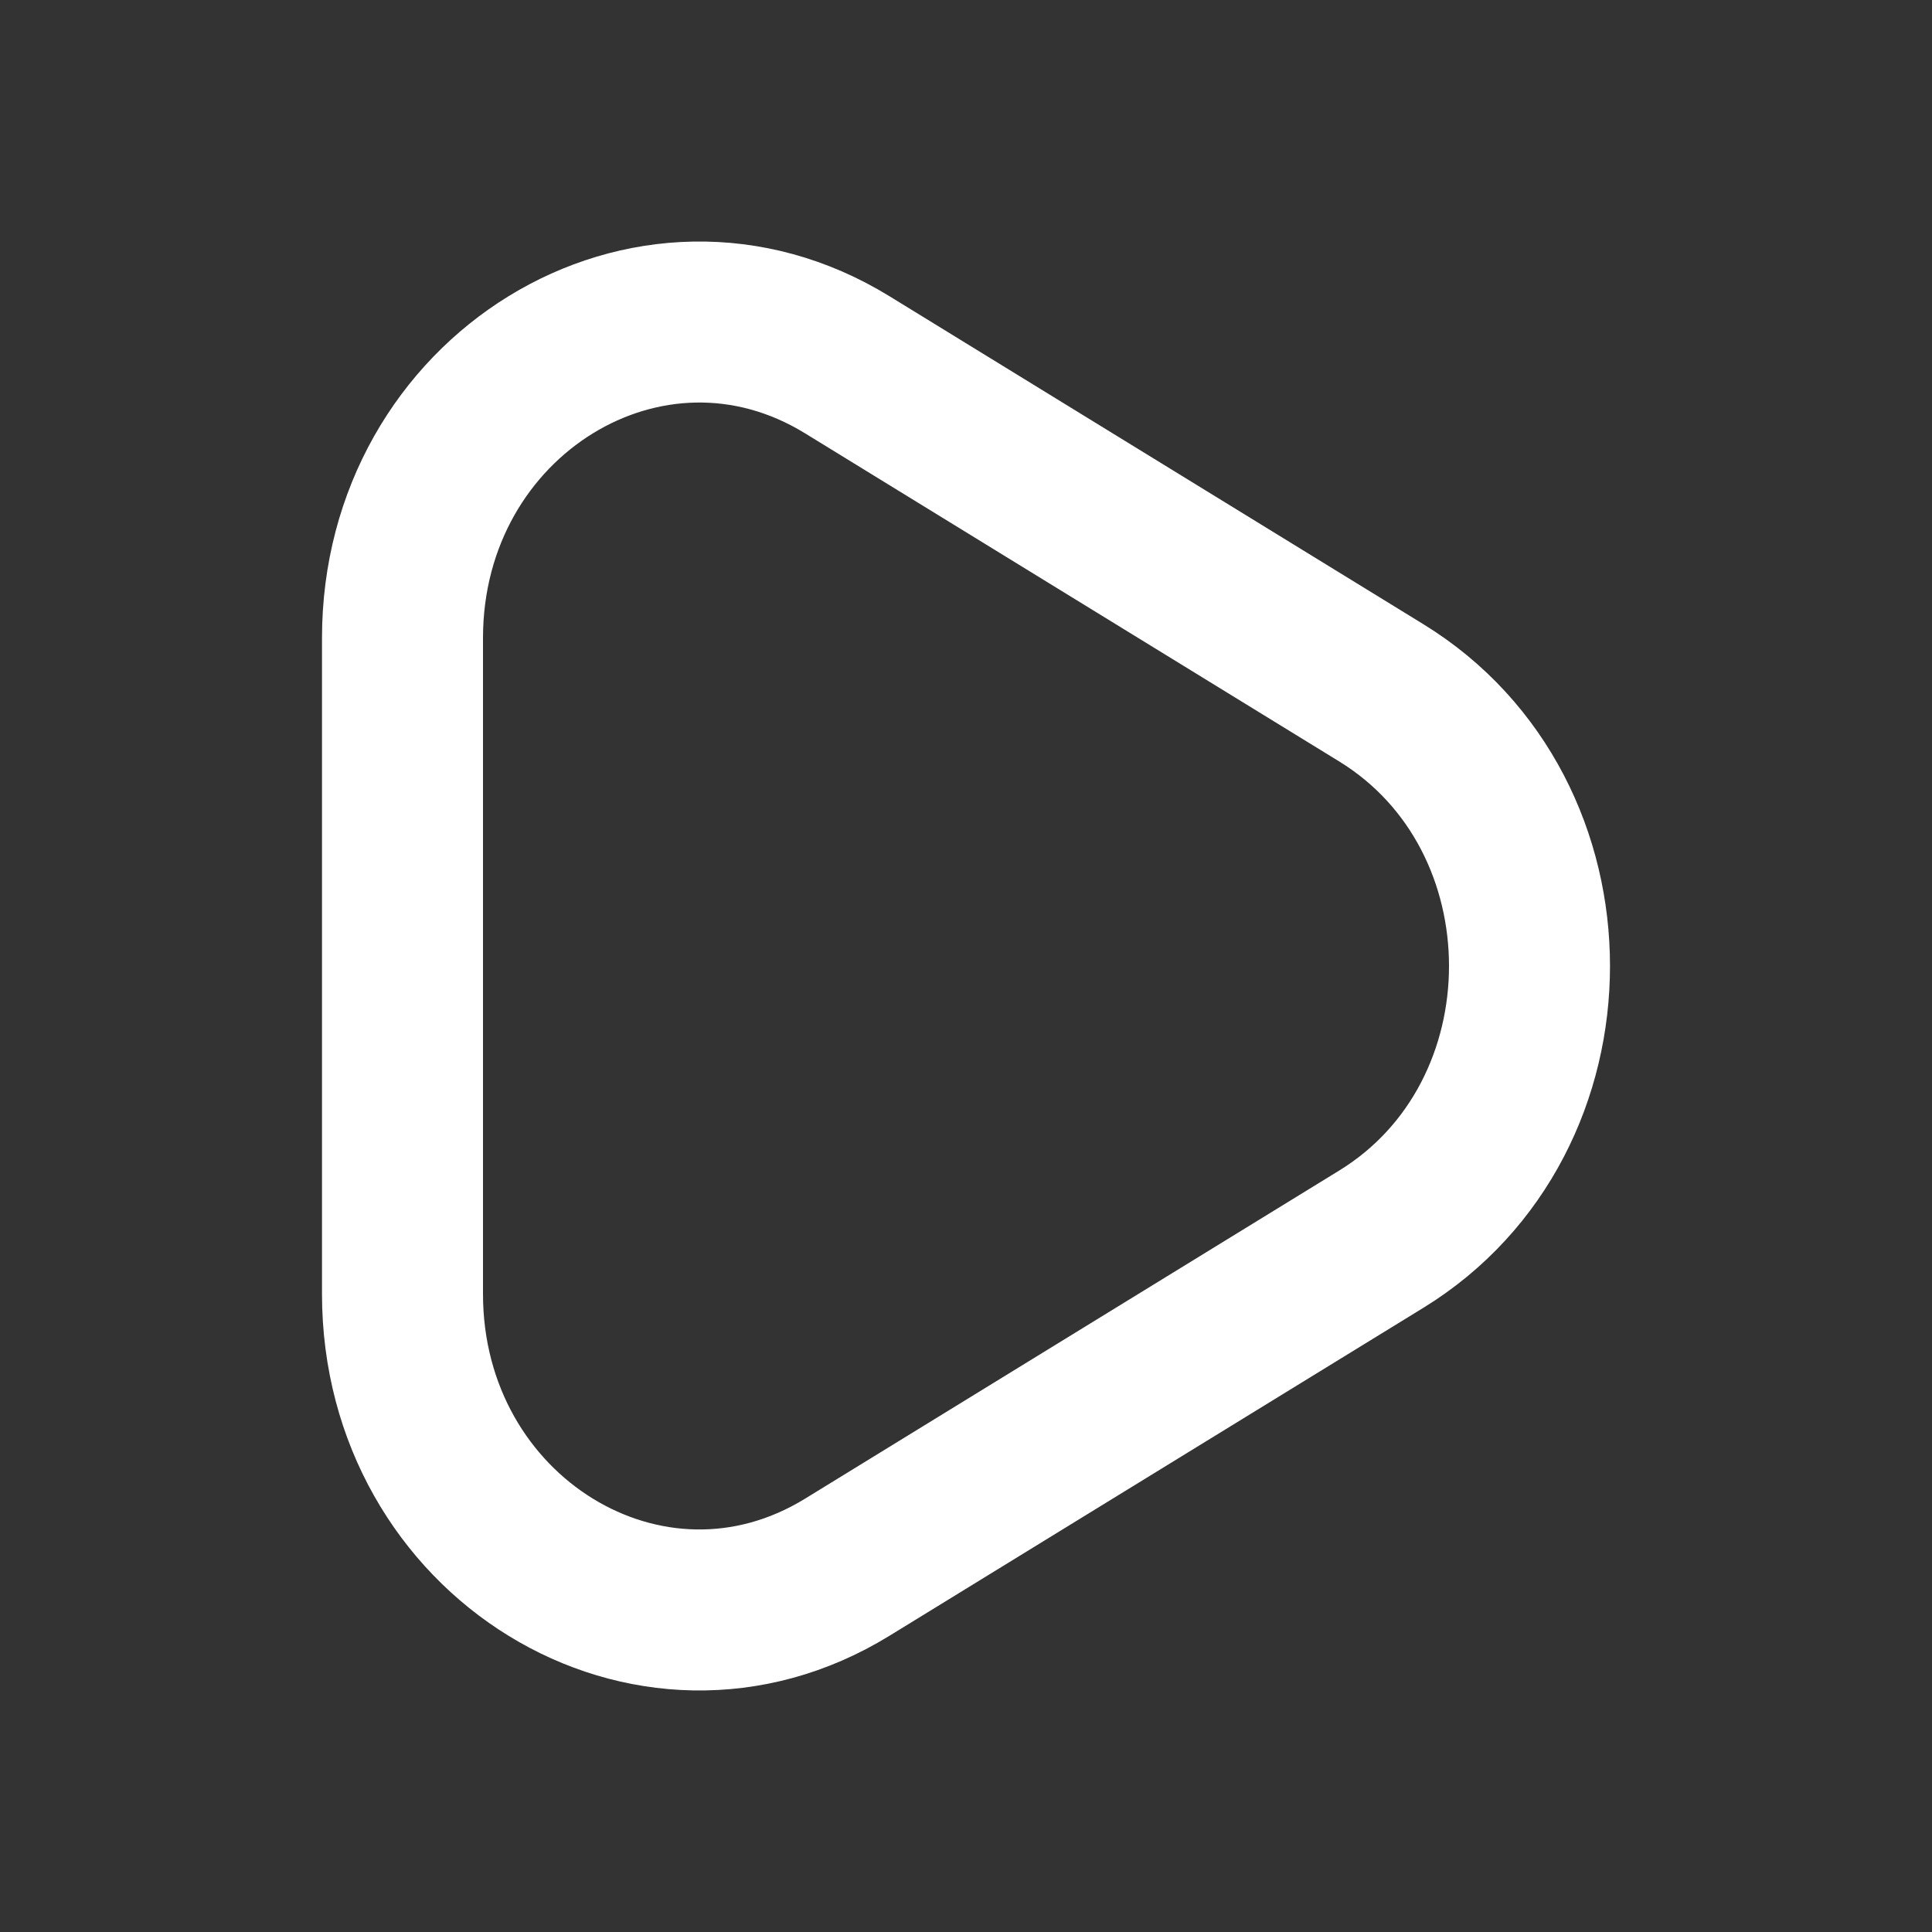 <svg width="12" height="12" viewBox="0 0 12 12" fill="none" xmlns="http://www.w3.org/2000/svg">
    <rect x="0" y="0" width="12" height="12" fill="#333333" stroke="none"/>
    <path d="M8.579 4.303C9.807 5.057 9.807 6.943 8.579 7.697L5.263 9.734C4.035 10.489 2.5 9.546 2.5 8.037L2.5 3.963C2.5 2.454 4.035 1.511 5.263 2.266L8.579 4.303Z" stroke="white"/>
</svg>

